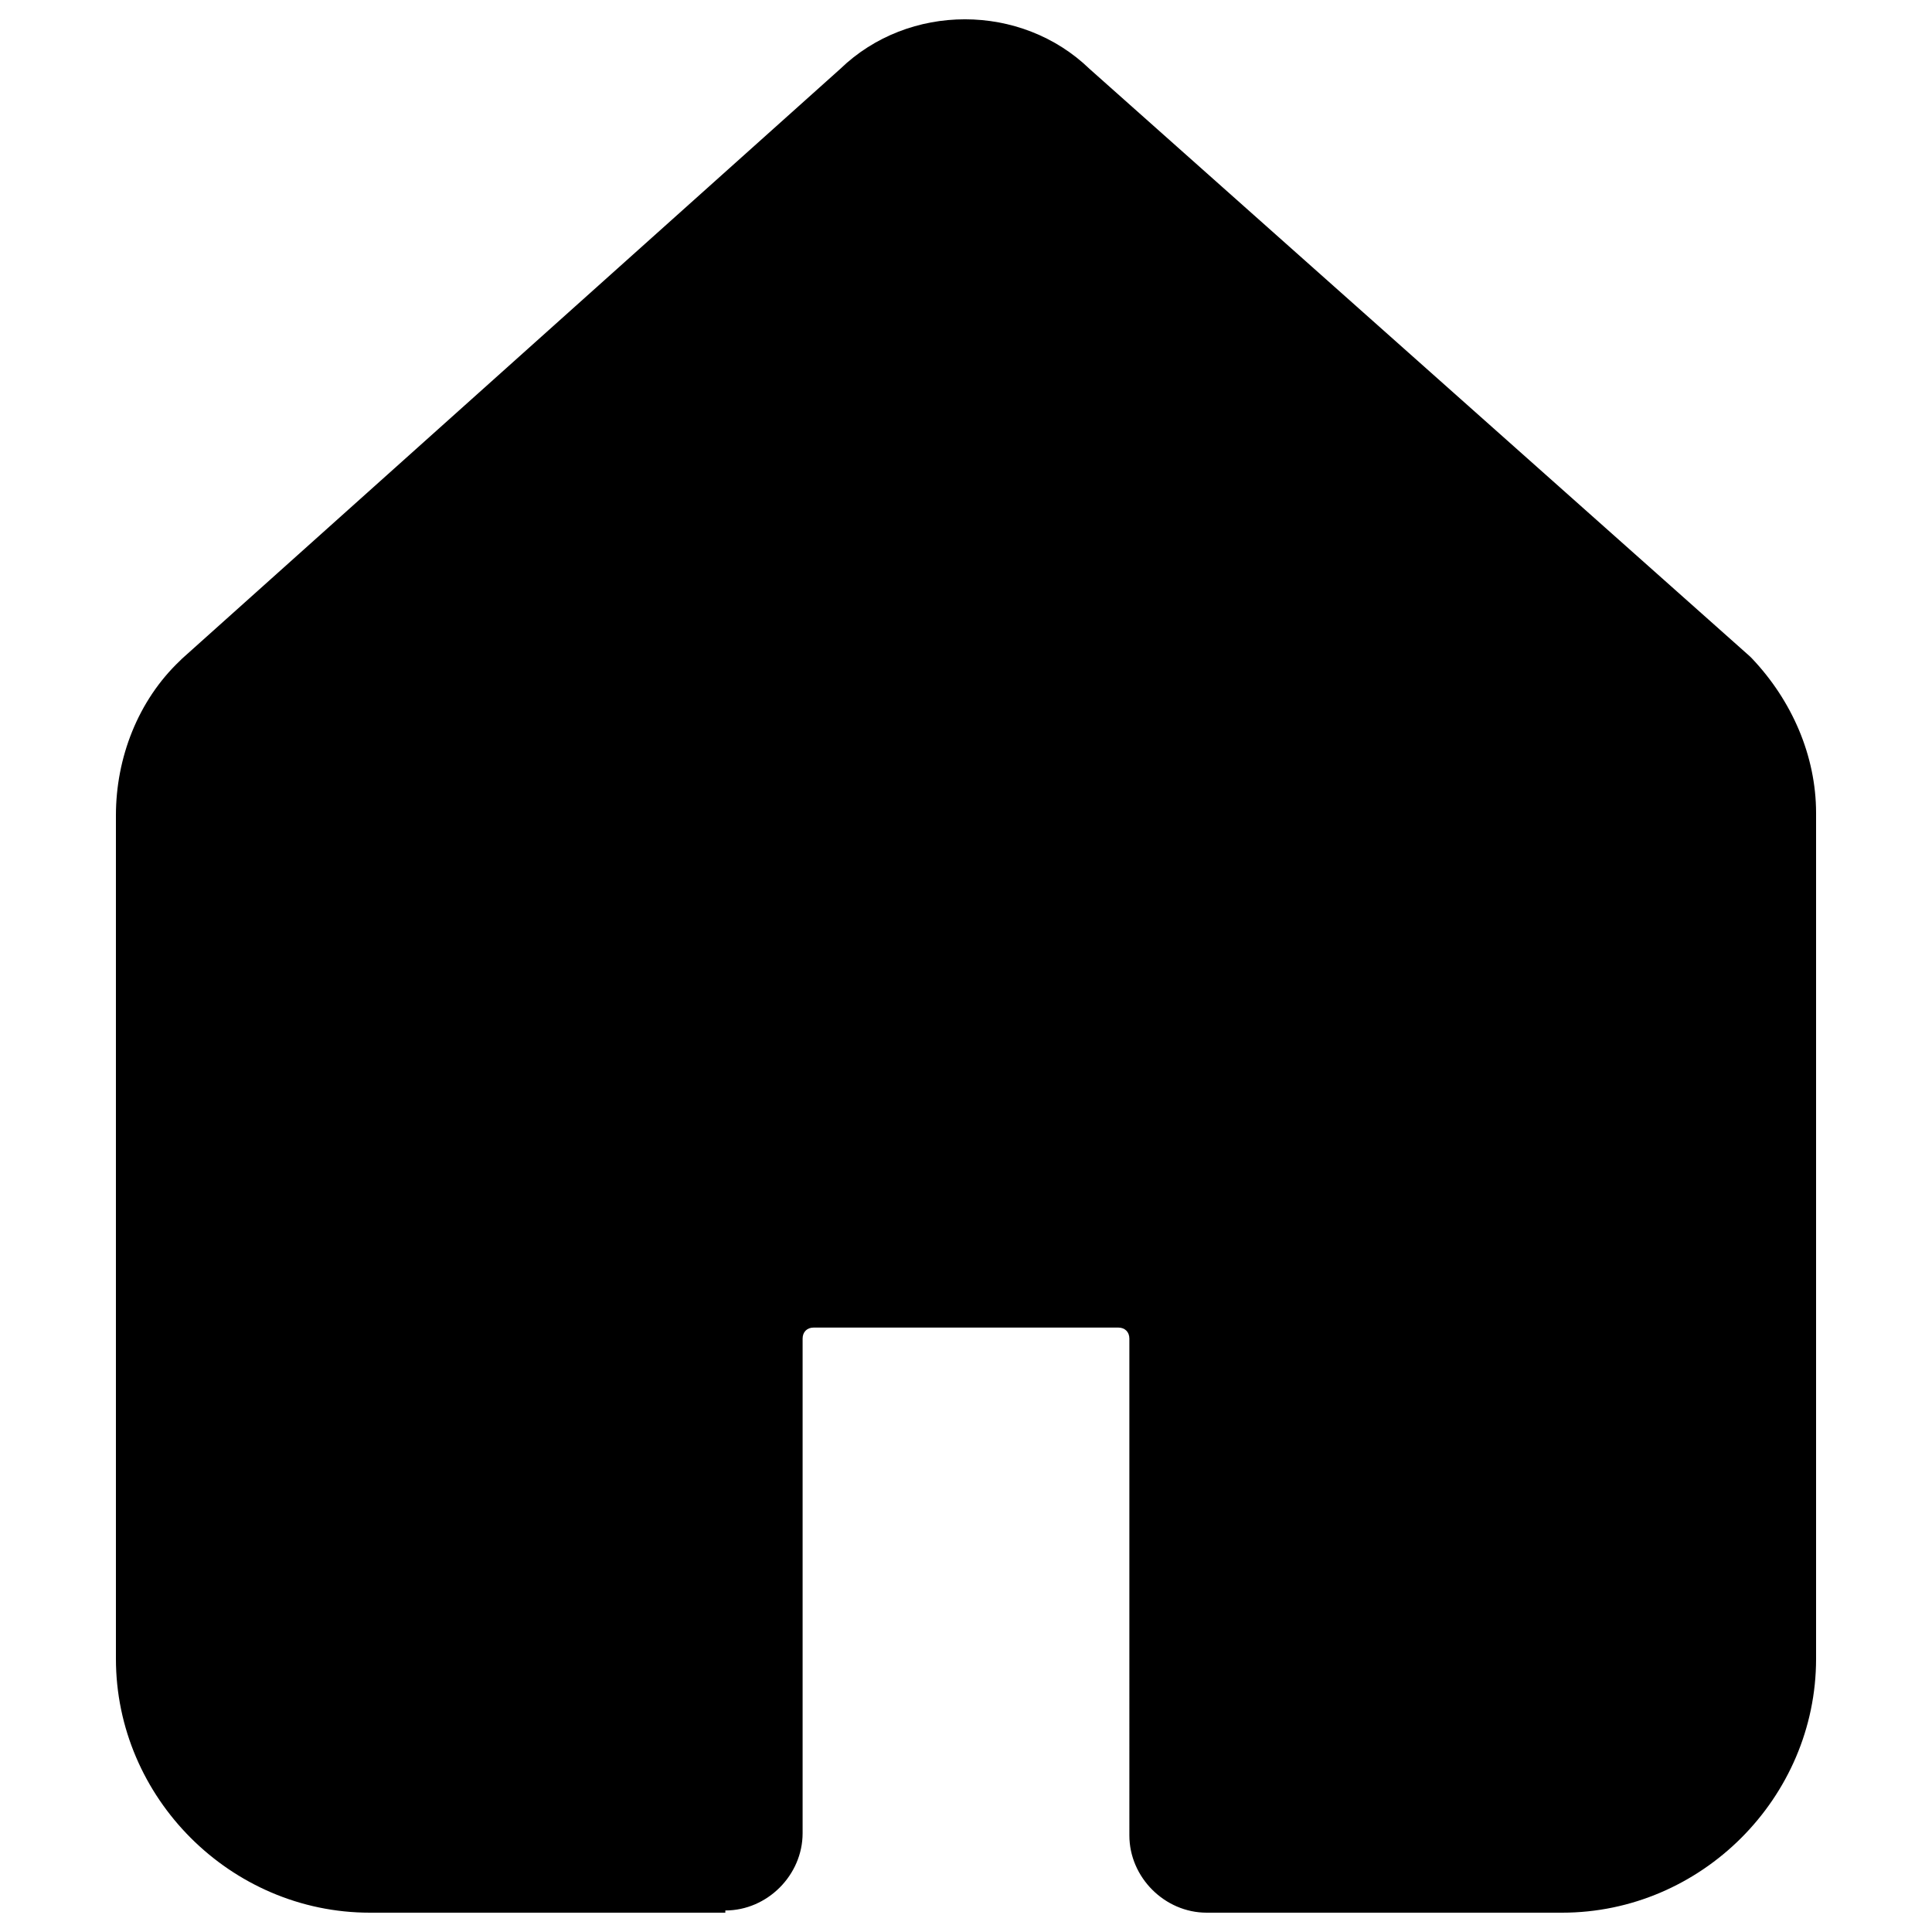 <svg id="Layer_1" xmlns="http://www.w3.org/2000/svg" viewBox="0 0 100 100"><style>.st0{stroke:#000;stroke-width:4;stroke-linecap:round;stroke-linejoin:round;stroke-miterlimit:10}.st0,.st1{fill:none}</style><path d="M37.543 98.886c2.171 0 4-1.829 4-4v-25.6c0-.343.229-.571.571-.571h15.771c.343 0 .571.229.571.571V95c0 2.171 1.829 4 4 4h18.4C88.057 99 94 93.057 94 85.857V42.086c0-2.971-1.257-5.829-3.314-8l-.114-.114L56.4 3.571c-3.543-3.429-9.371-3.429-12.914 0L9.429 34.086l-.115.114C7.143 36.257 6 39.229 6 42.2v43.657C6 93.057 11.943 99 19.143 99h18.4v-.114z"/></svg>
